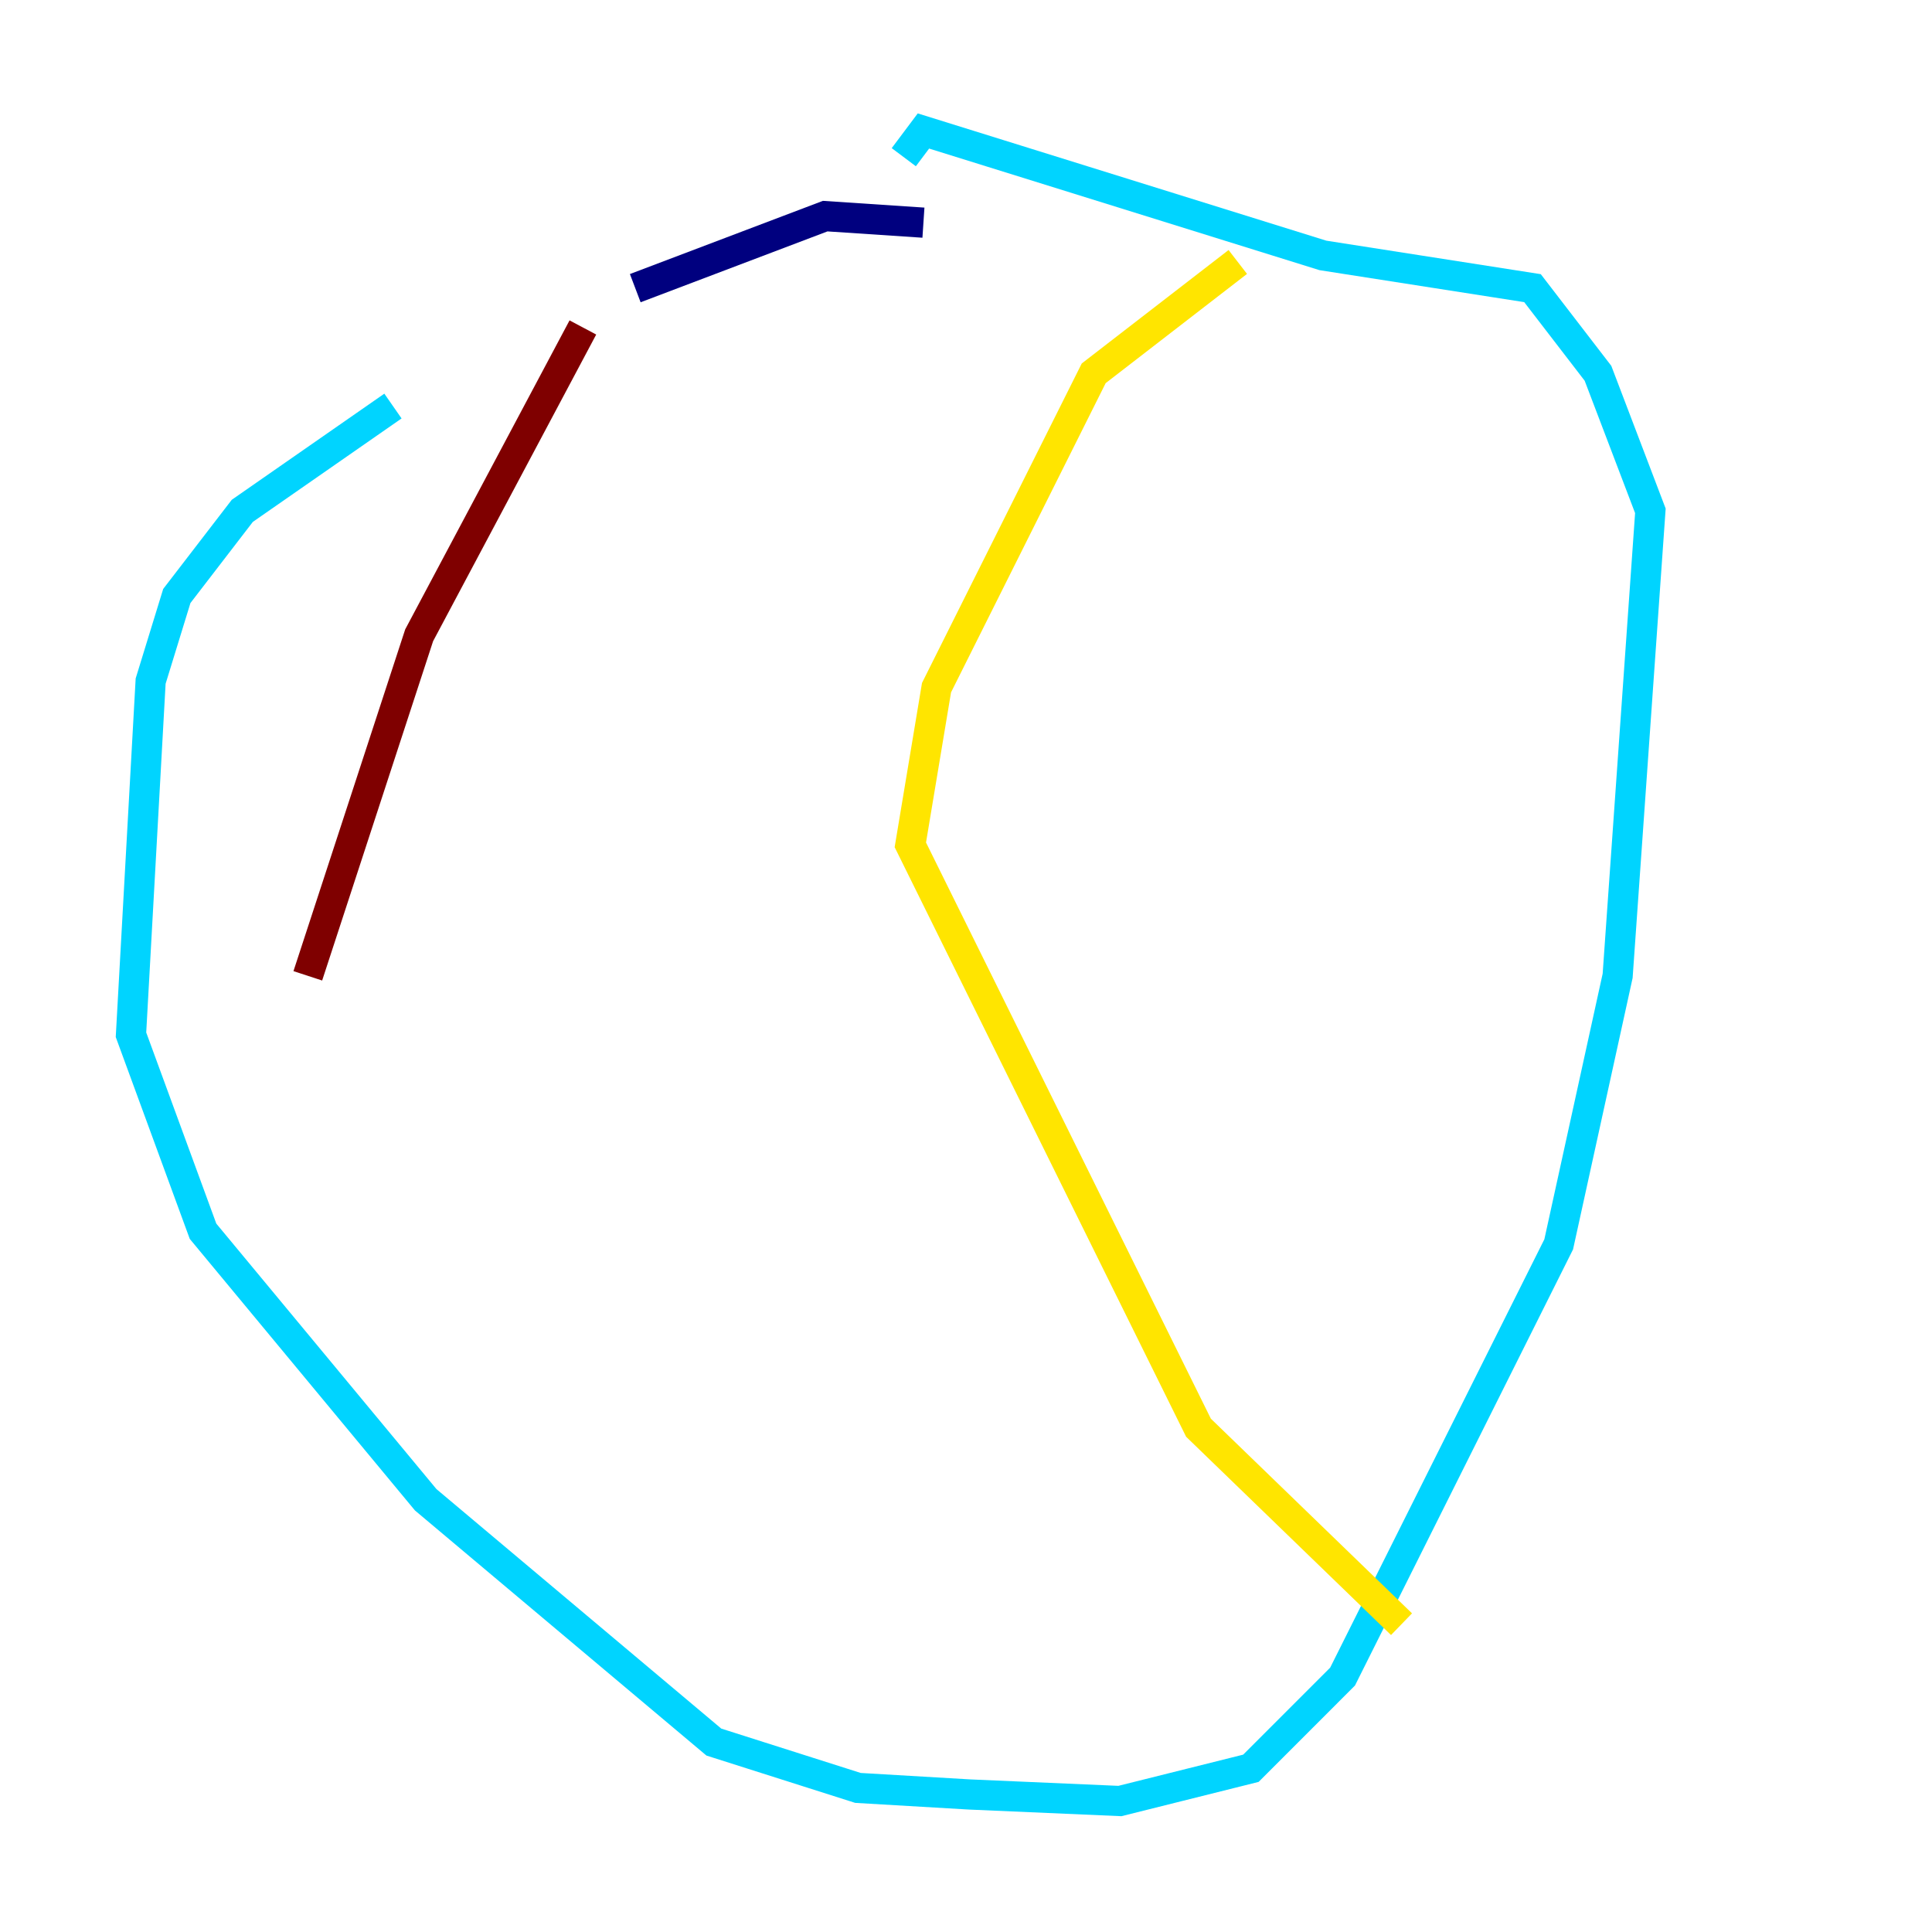 <?xml version="1.0" encoding="utf-8" ?>
<svg baseProfile="tiny" height="128" version="1.2" viewBox="0,0,128,128" width="128" xmlns="http://www.w3.org/2000/svg" xmlns:ev="http://www.w3.org/2001/xml-events" xmlns:xlink="http://www.w3.org/1999/xlink"><defs /><polyline fill="none" points="61.18,14.752 54.671,14.319 42.088,19.091" stroke="#00007f" stroke-width="2" /><polyline fill="none" points="26.034,26.902 16.054,33.844 11.715,39.485 9.98,45.125 8.678,68.556 13.451,81.573 28.203,99.363 47.295,115.417 56.841,118.454 64.217,118.888 74.197,119.322 82.875,117.153 88.949,111.078 103.268,82.441 107.173,64.651 109.342,33.844 105.871,24.732 101.532,19.091 87.647,16.922 61.18,8.678 59.878,10.414" stroke="#00d4ff" stroke-width="2" /><polyline fill="none" points="82.007,17.356 72.461,24.732 62.047,45.559 60.312,55.973 79.403,94.59 92.854,107.607" stroke="#ffe500" stroke-width="2" /><polyline fill="none" points="38.617,21.695 27.77,42.088 20.393,64.651" stroke="#7f0000" stroke-width="2" /></svg>